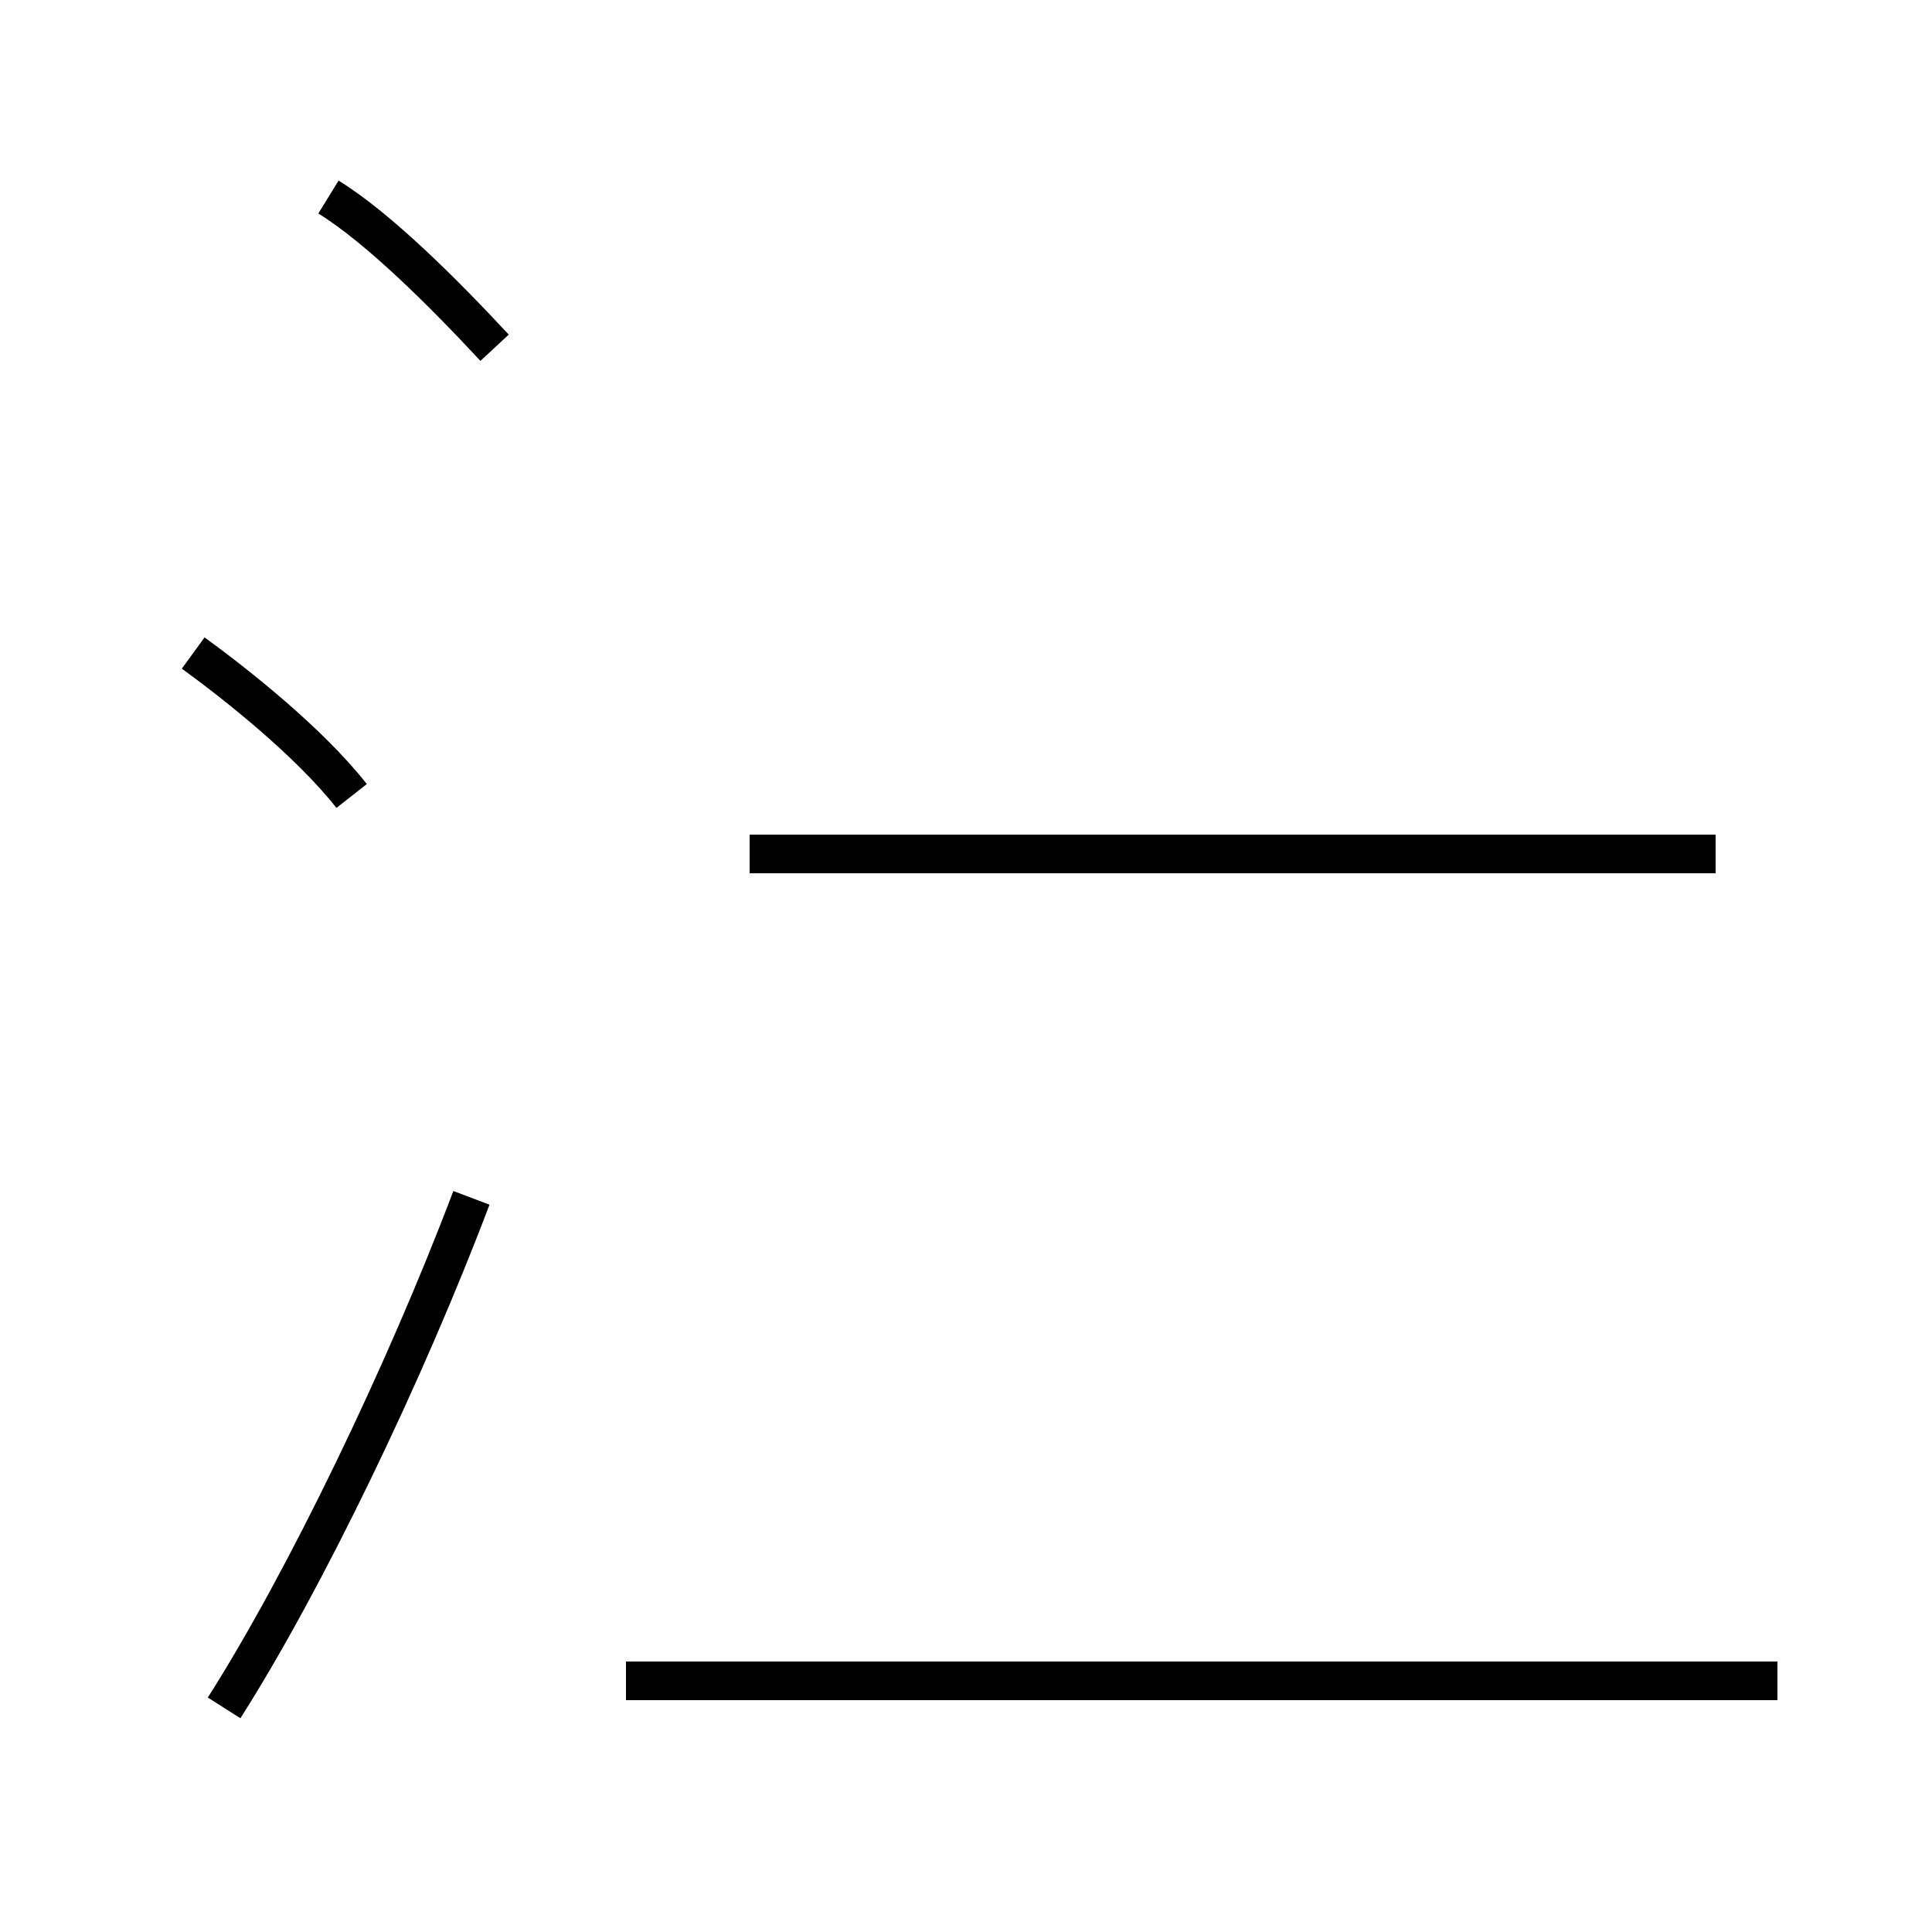 <?xml version='1.0' encoding='utf8'?>
<svg viewBox="0.0 -44.0 50.0 50.0" version="1.1" xmlns="http://www.w3.org/2000/svg">
<rect x="0.0" y="-44.0" width="50.0" height="50.0" fill="#808080" stroke="none"/>
<rect x="-1000" y="-1000" width="2000" height="2000" stroke="white" fill="white"/>
<g style="fill:none; stroke:#000000;  stroke-width:1">
<path d="M 12.8 35.0 C 11.5 36.4 9.8 38.1 8.5 38.9 M 9.1 23.4 C 8.0 24.8 6.1 26.3 5.0 27.1 M 5.8 -0.2 C 7.9 3.1 10.5 8.5 12.2 13.0 M 44.4 21.9 L 19.4 21.9 M 46.0 0.5 L 16.2 0.5 " transform="scale(1, -1)" />
</g>
</svg>